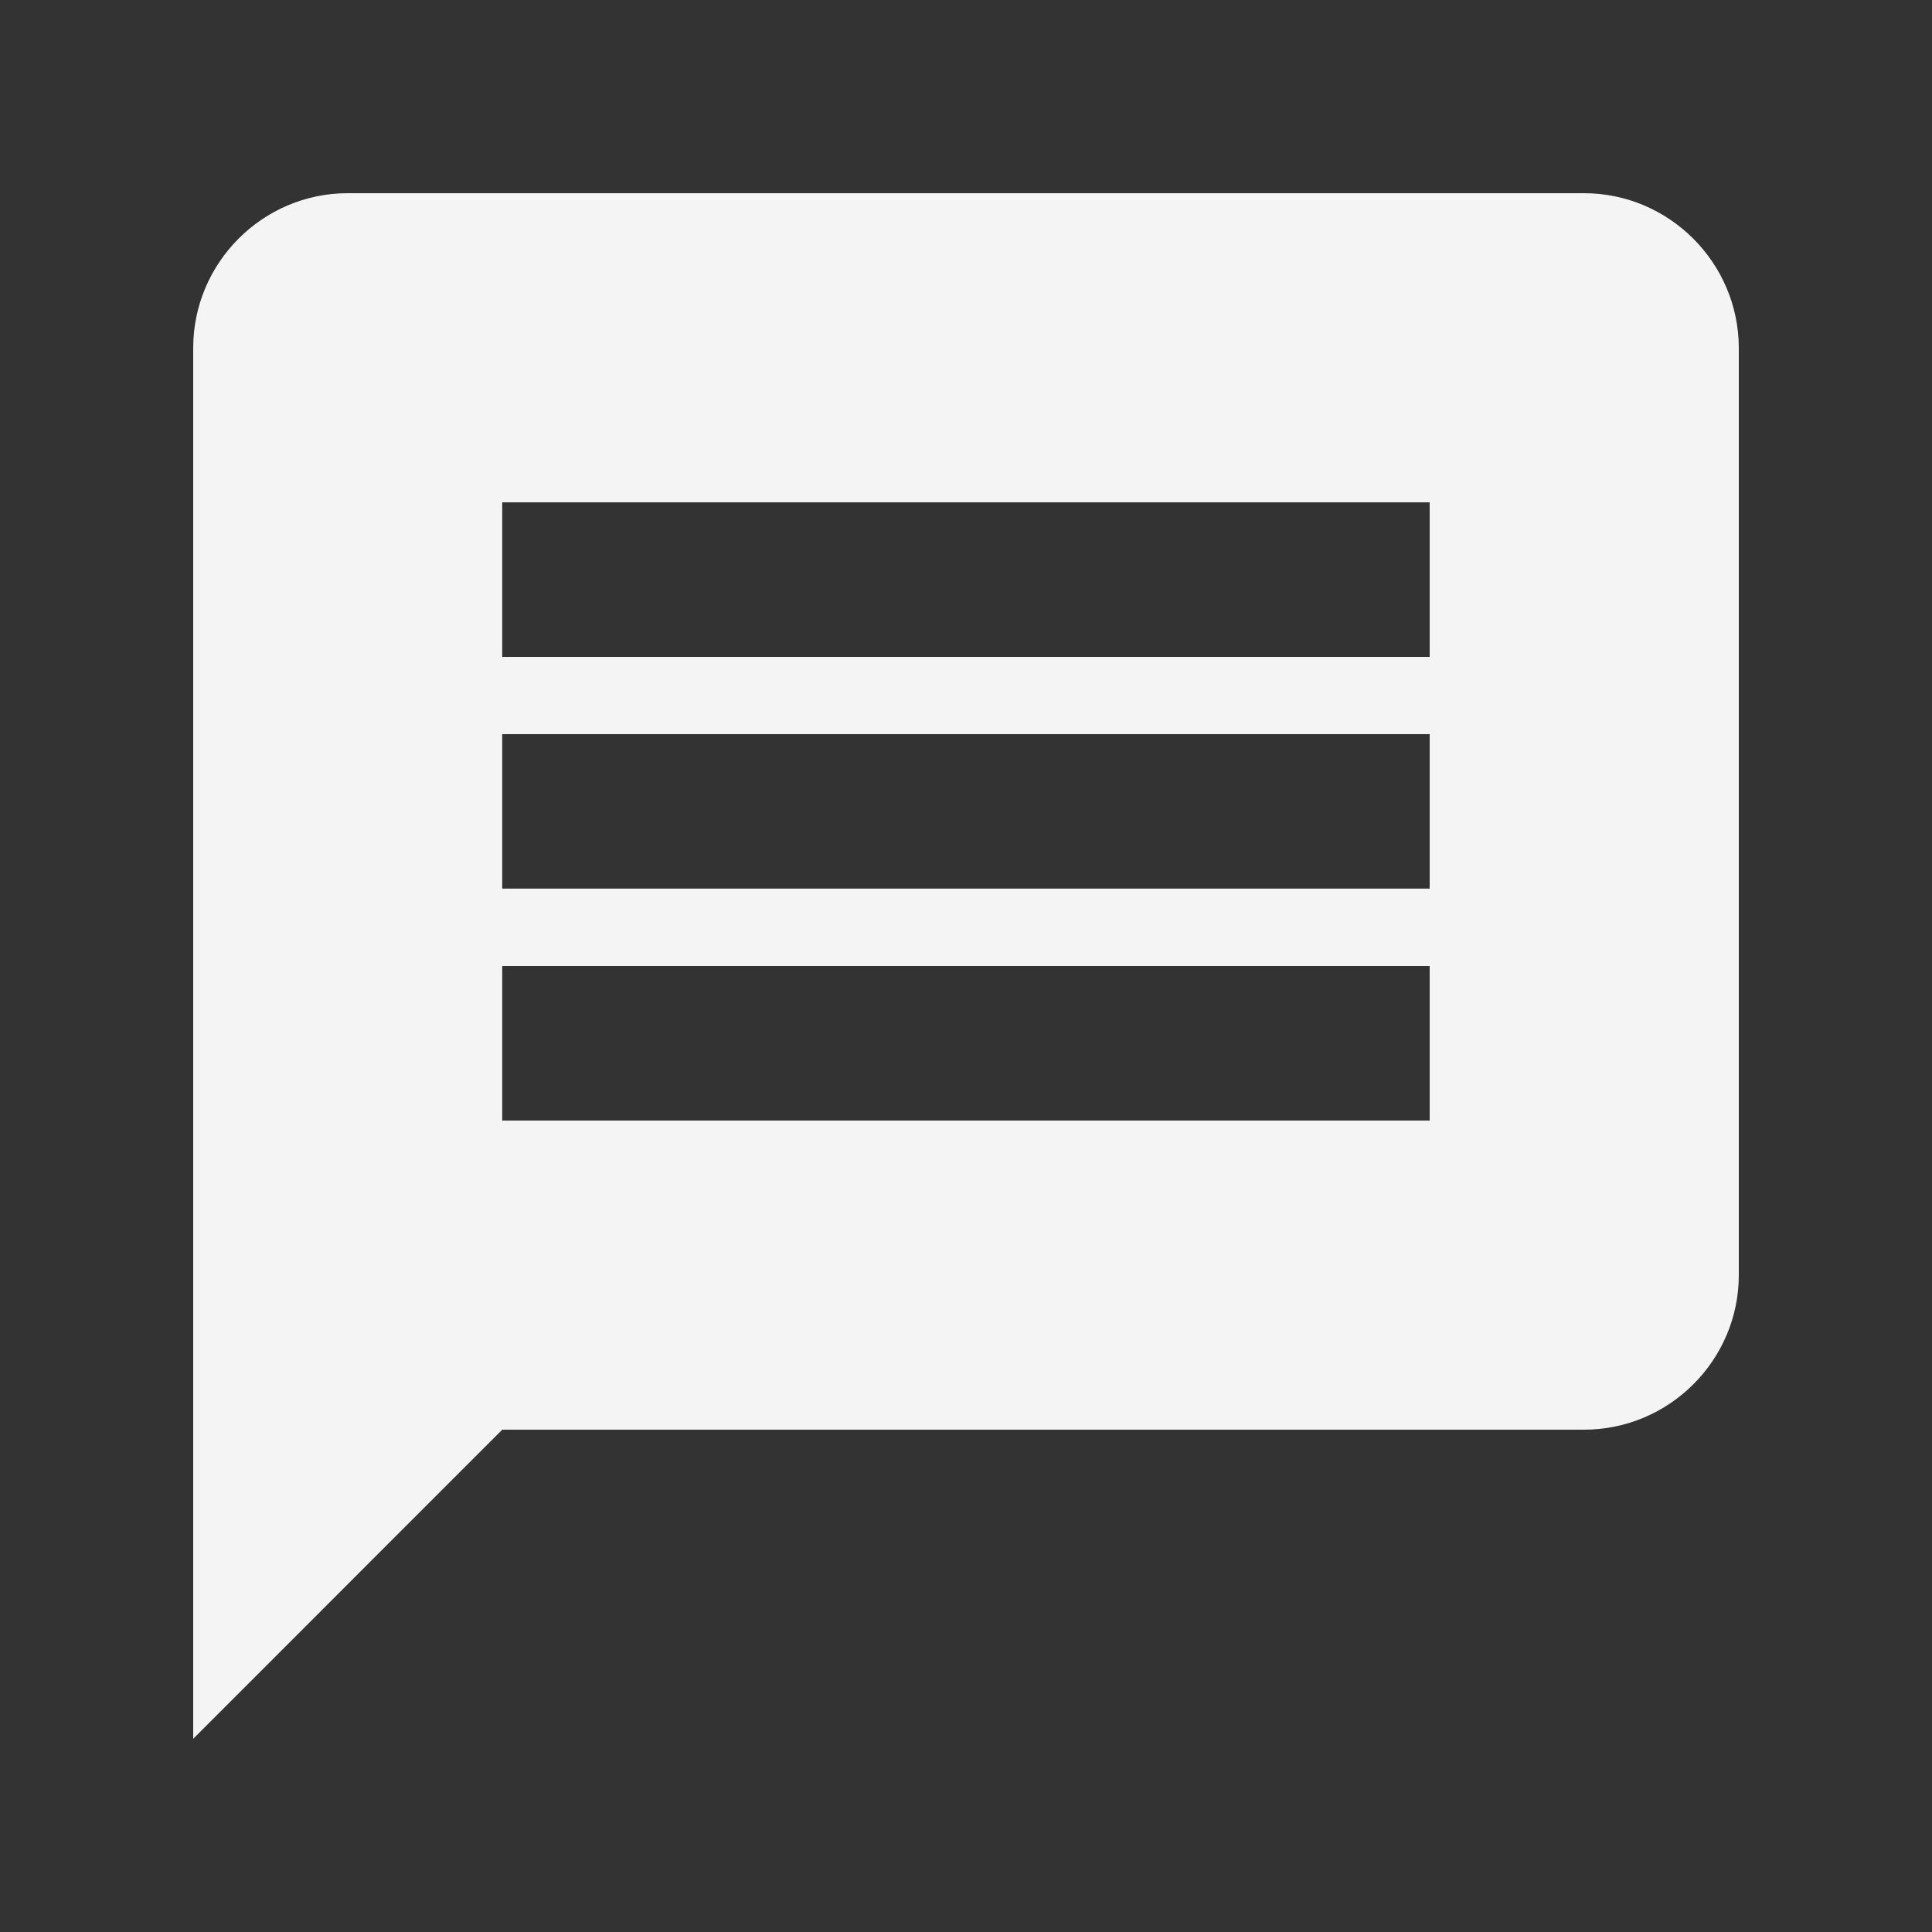 <?xml version="1.0" encoding="utf-8"?>
<!-- Generator: Adobe Illustrator 15.0.2, SVG Export Plug-In . SVG Version: 6.00 Build 0)  -->
<!DOCTYPE svg PUBLIC "-//W3C//DTD SVG 1.1//EN" "http://www.w3.org/Graphics/SVG/1.1/DTD/svg11.dtd">
<svg version="1.1" id="Calque_1" xmlns="http://www.w3.org/2000/svg" xmlns:xlink="http://www.w3.org/1999/xlink" x="0px" y="0px"
	 width="20px" height="20px" viewBox="0 0 20 20" enable-background="new 0 0 20 20" xml:space="preserve">
<rect x="0" y="0" width="20" height="20" fill="#333333" stroke="none"/>
<g id="message">
	<path fill="#F4F4F4" d="M16.397,2H3.599C2.719,2,2,2.721,2,3.602V18l3.199-3.2h11.198c0.884,0,1.603-0.721,1.603-1.6V3.6
		C17.998,2.721,17.279,2,16.397,2z M14.799,11.6H5.199V10h9.601V11.6L14.799,11.6z M14.799,9.199H5.199V7.6h9.601V9.199
		L14.799,9.199z M14.799,6.8H5.199V5.2h9.601V6.8L14.799,6.8z"/>
</g>
</svg>
